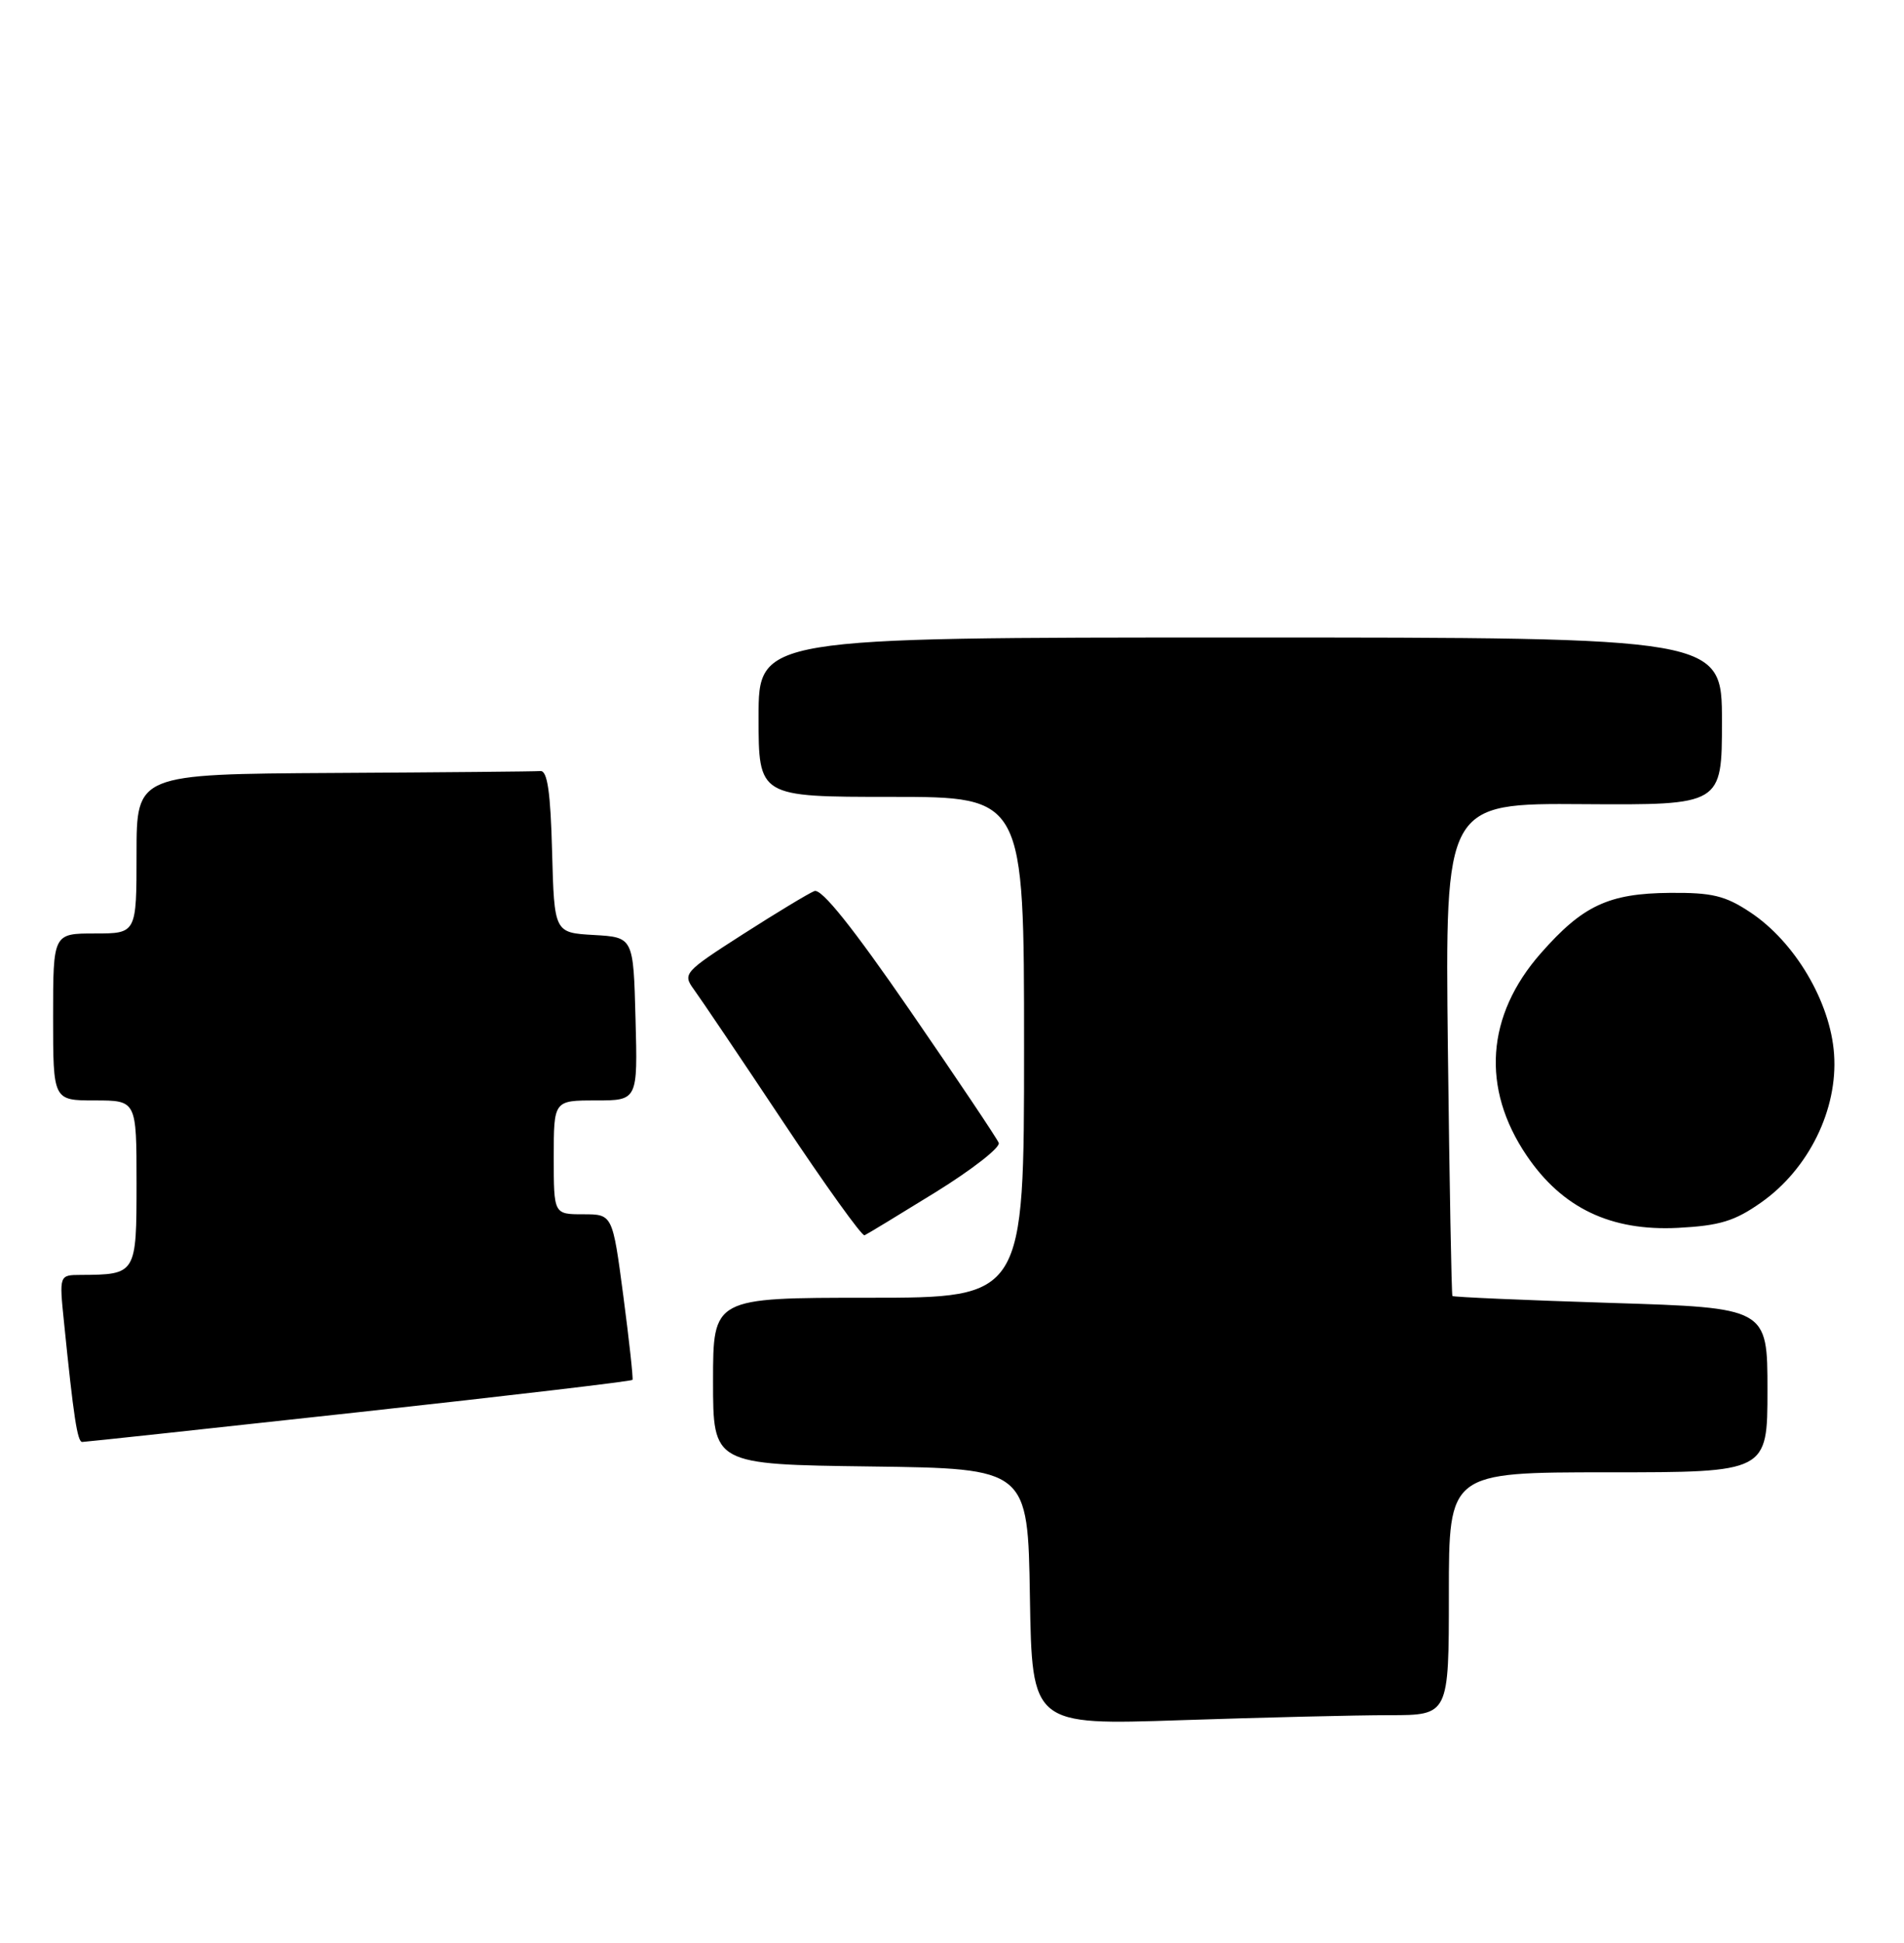 <?xml version="1.0" encoding="UTF-8" standalone="no"?>
<!DOCTYPE svg PUBLIC "-//W3C//DTD SVG 1.1//EN" "http://www.w3.org/Graphics/SVG/1.1/DTD/svg11.dtd" >
<svg xmlns="http://www.w3.org/2000/svg" xmlns:xlink="http://www.w3.org/1999/xlink" version="1.1" viewBox="0 0 251 256">
 <g >
 <path fill="currentColor"
d=" M 183.16 226.00 C 191.00 226.00 191.00 226.00 191.00 210.00 C 191.00 194.00 191.00 194.00 212.00 194.00 C 233.00 194.00 233.00 194.00 233.00 183.16 C 233.00 172.32 233.00 172.32 212.35 171.68 C 200.99 171.32 191.60 170.91 191.47 170.77 C 191.35 170.62 191.08 155.95 190.87 138.17 C 190.50 105.83 190.50 105.83 208.75 105.96 C 227.00 106.08 227.00 106.08 227.00 95.04 C 227.00 84.00 227.00 84.00 163.50 84.00 C 100.00 84.00 100.00 84.00 100.00 94.50 C 100.00 105.00 100.00 105.00 117.50 105.00 C 135.00 105.00 135.00 105.00 135.00 138.00 C 135.00 171.00 135.00 171.00 114.50 171.00 C 94.00 171.00 94.00 171.00 94.00 181.98 C 94.00 192.96 94.00 192.96 114.75 193.23 C 135.50 193.50 135.50 193.50 135.77 210.41 C 136.05 227.32 136.05 227.32 155.69 226.66 C 166.49 226.30 178.85 226.00 183.16 226.00 Z  M 47.34 186.07 C 67.06 183.91 83.28 182.00 83.38 181.82 C 83.49 181.65 82.95 176.66 82.17 170.75 C 80.75 160.00 80.75 160.00 76.88 160.00 C 73.00 160.00 73.00 160.00 73.00 152.50 C 73.00 145.00 73.00 145.00 78.53 145.00 C 84.07 145.00 84.07 145.00 83.78 134.25 C 83.50 123.50 83.50 123.50 78.28 123.20 C 73.07 122.90 73.07 122.90 72.78 112.20 C 72.58 104.39 72.16 101.53 71.25 101.60 C 70.56 101.66 58.30 101.77 44.00 101.85 C 18.00 102.00 18.00 102.00 18.00 112.50 C 18.00 123.00 18.00 123.00 12.50 123.00 C 7.00 123.00 7.00 123.00 7.00 134.00 C 7.00 145.00 7.00 145.00 12.50 145.00 C 18.00 145.00 18.00 145.00 18.00 155.88 C 18.00 167.90 17.97 167.95 10.65 167.99 C 7.80 168.00 7.80 168.00 8.44 174.25 C 9.70 186.71 10.20 190.00 10.84 190.00 C 11.20 190.00 27.63 188.23 47.34 186.07 Z  M 123.34 157.09 C 128.15 154.11 131.90 151.19 131.66 150.59 C 131.42 149.99 126.17 142.16 119.99 133.19 C 112.41 122.19 108.30 117.05 107.36 117.41 C 106.60 117.71 102.36 120.27 97.94 123.10 C 90.17 128.08 89.97 128.31 91.47 130.37 C 92.33 131.54 97.61 139.37 103.20 147.77 C 108.79 156.17 113.64 162.92 113.97 162.77 C 114.31 162.62 118.53 160.06 123.34 157.09 Z  M 232.16 158.45 C 238.43 154.05 242.30 146.19 241.78 138.89 C 241.30 132.02 236.62 124.10 230.72 120.20 C 227.42 118.01 225.68 117.60 220.12 117.65 C 212.06 117.72 208.65 119.32 203.12 125.61 C 195.91 133.80 195.24 143.39 201.26 152.27 C 205.95 159.19 212.35 162.24 221.21 161.79 C 226.71 161.50 228.68 160.90 232.16 158.45 Z "/>
</g>
</svg>